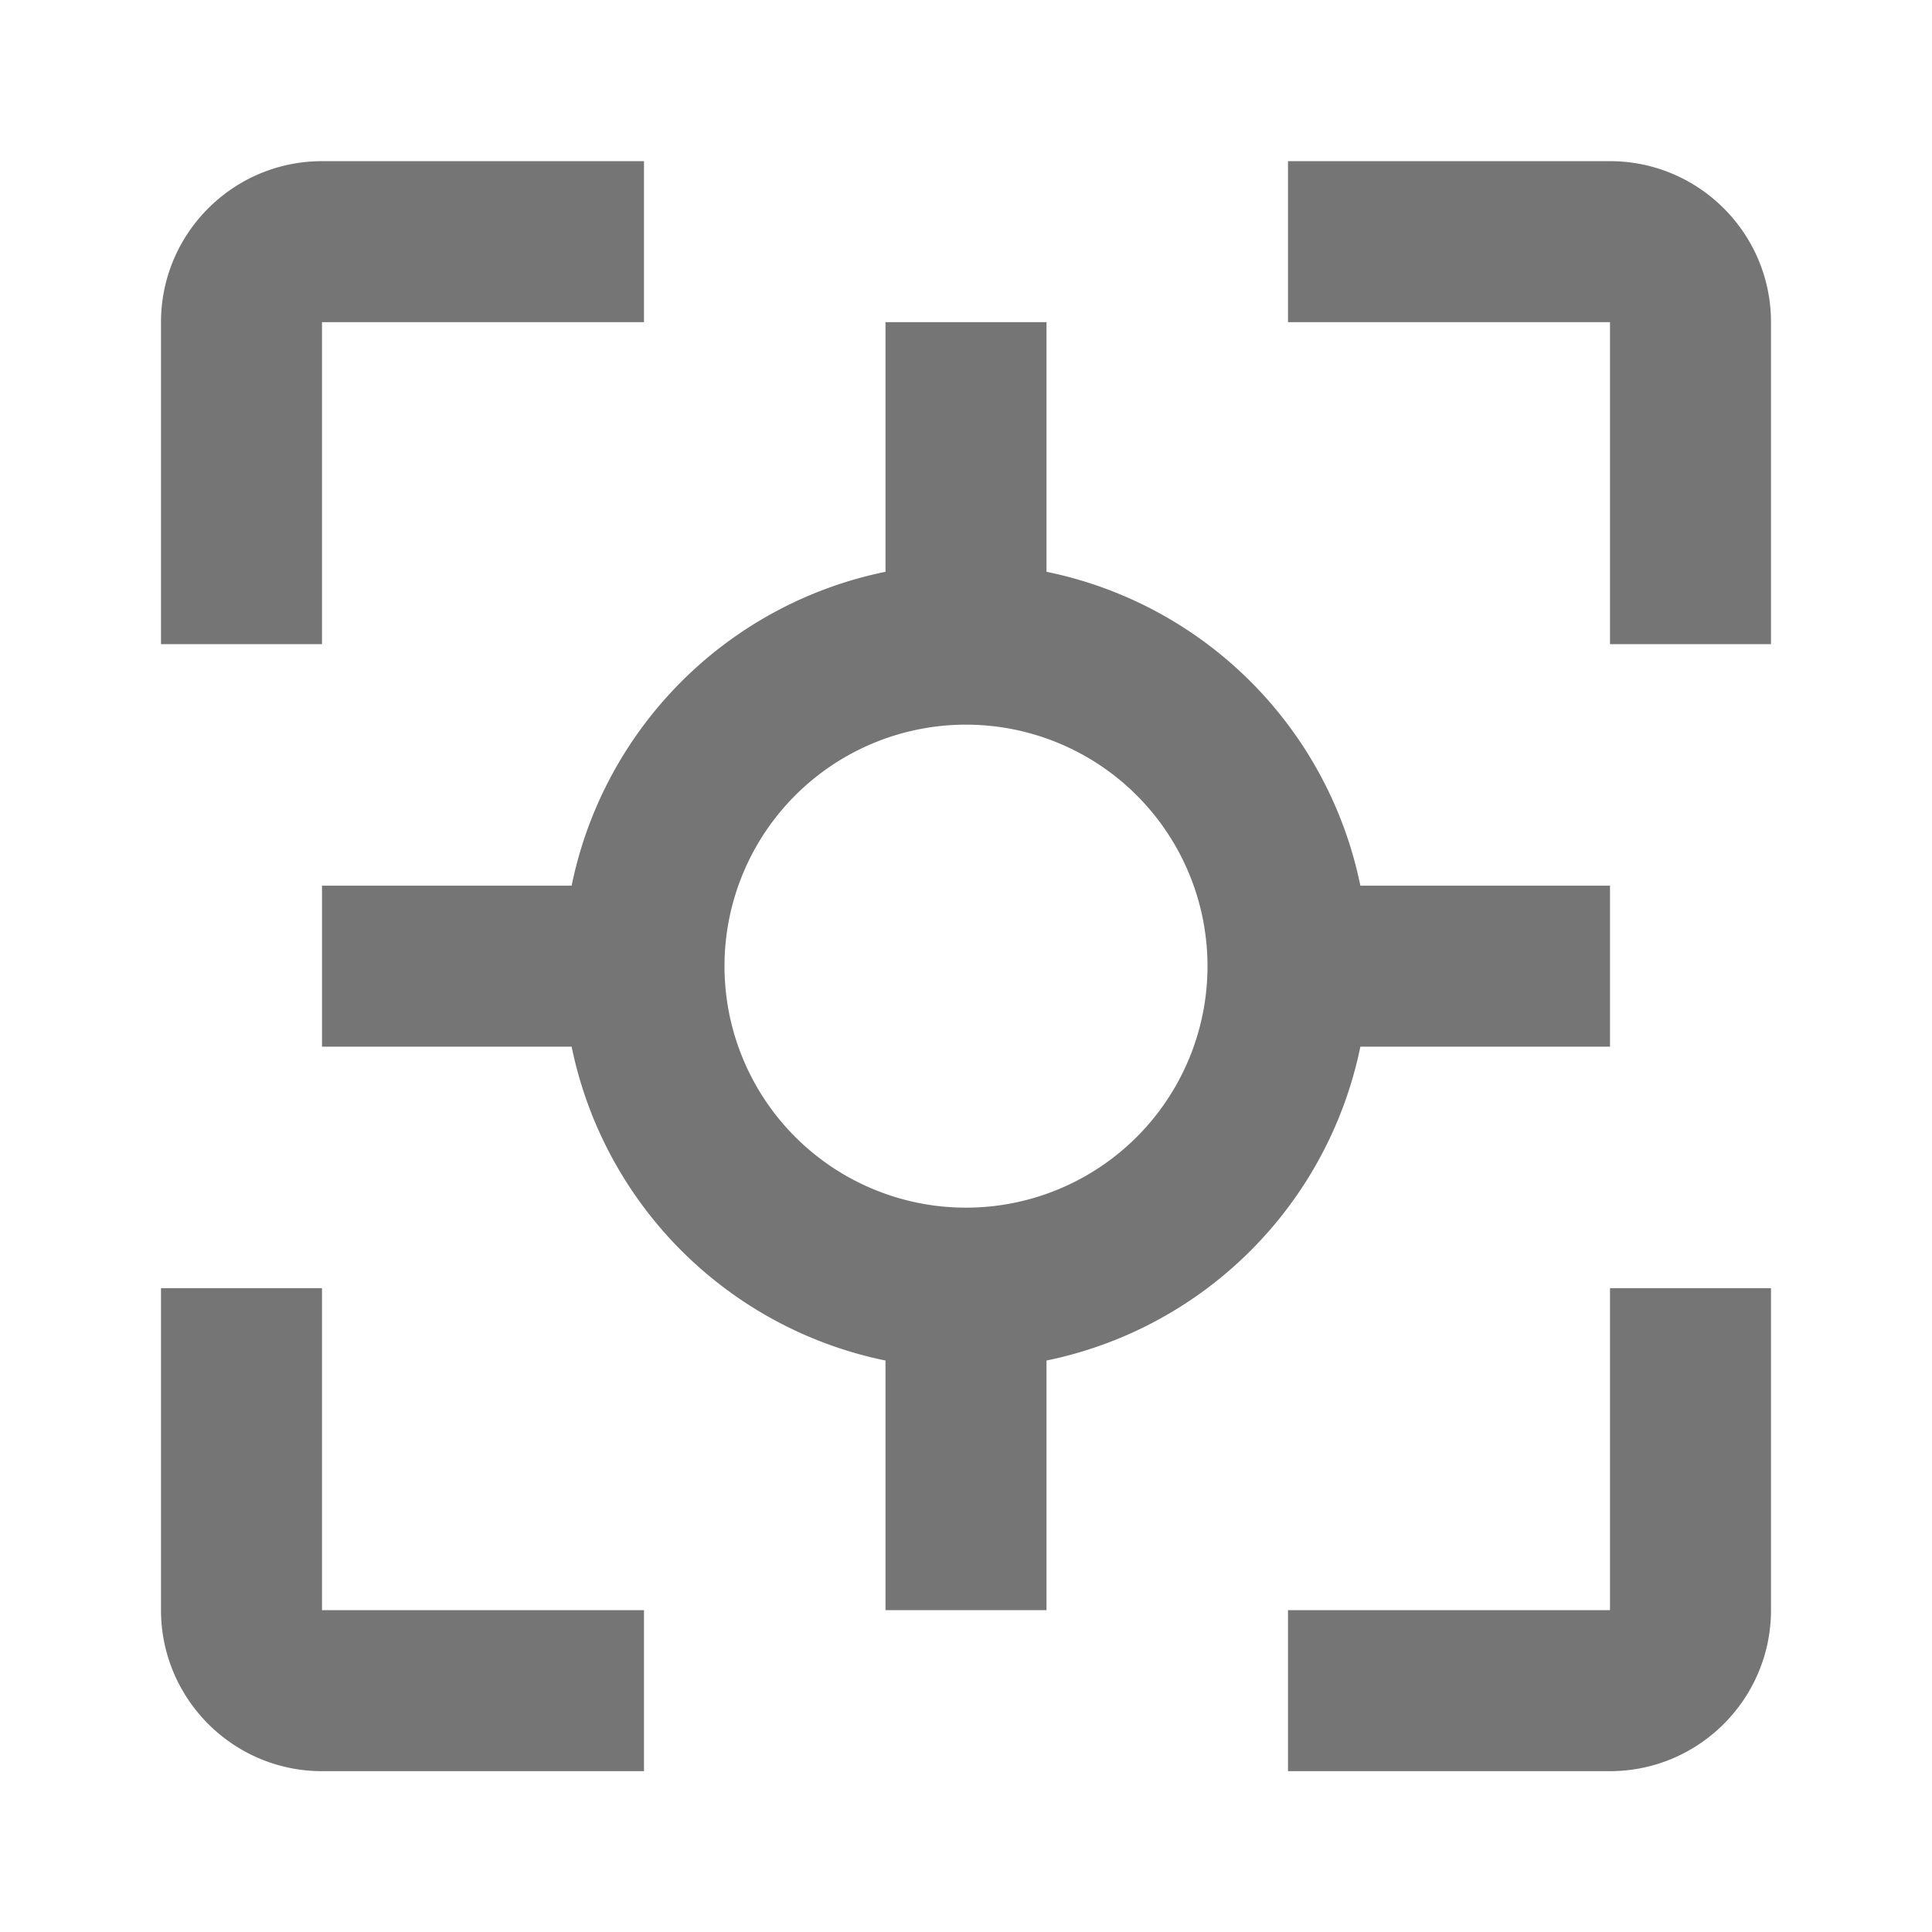 <svg xmlns="http://www.w3.org/2000/svg" width="24" height="24"><path fill="none" d="M0 0h24v24H0z"/><path d="M16.899 13.002H20v-2h-3.101A5.002 5.002 0 0 0 13 7.103V4.002h-2v3.101a5.002 5.002 0 0 0-3.899 3.899H4v2h3.101A5.006 5.006 0 0 0 11 16.901v3.101h2v-3.101a5.006 5.006 0 0 0 3.899-3.899zm-4.899 2a3 3 0 1 1 0-6 3 3 0 0 1 0 6zm8 5h-4v2h4c1.103 0 2-.898 2-2v-4h-2v4zm0-18h-4v2h4v4h2v-4c0-1.103-.897-2-2-2zm-16 2h4v-2H4c-1.103 0-2 .897-2 2v4h2v-4zm0 12H2v4c0 1.102.897 2 2 2h4v-2H4v-4z" fill="#757575"/></svg>